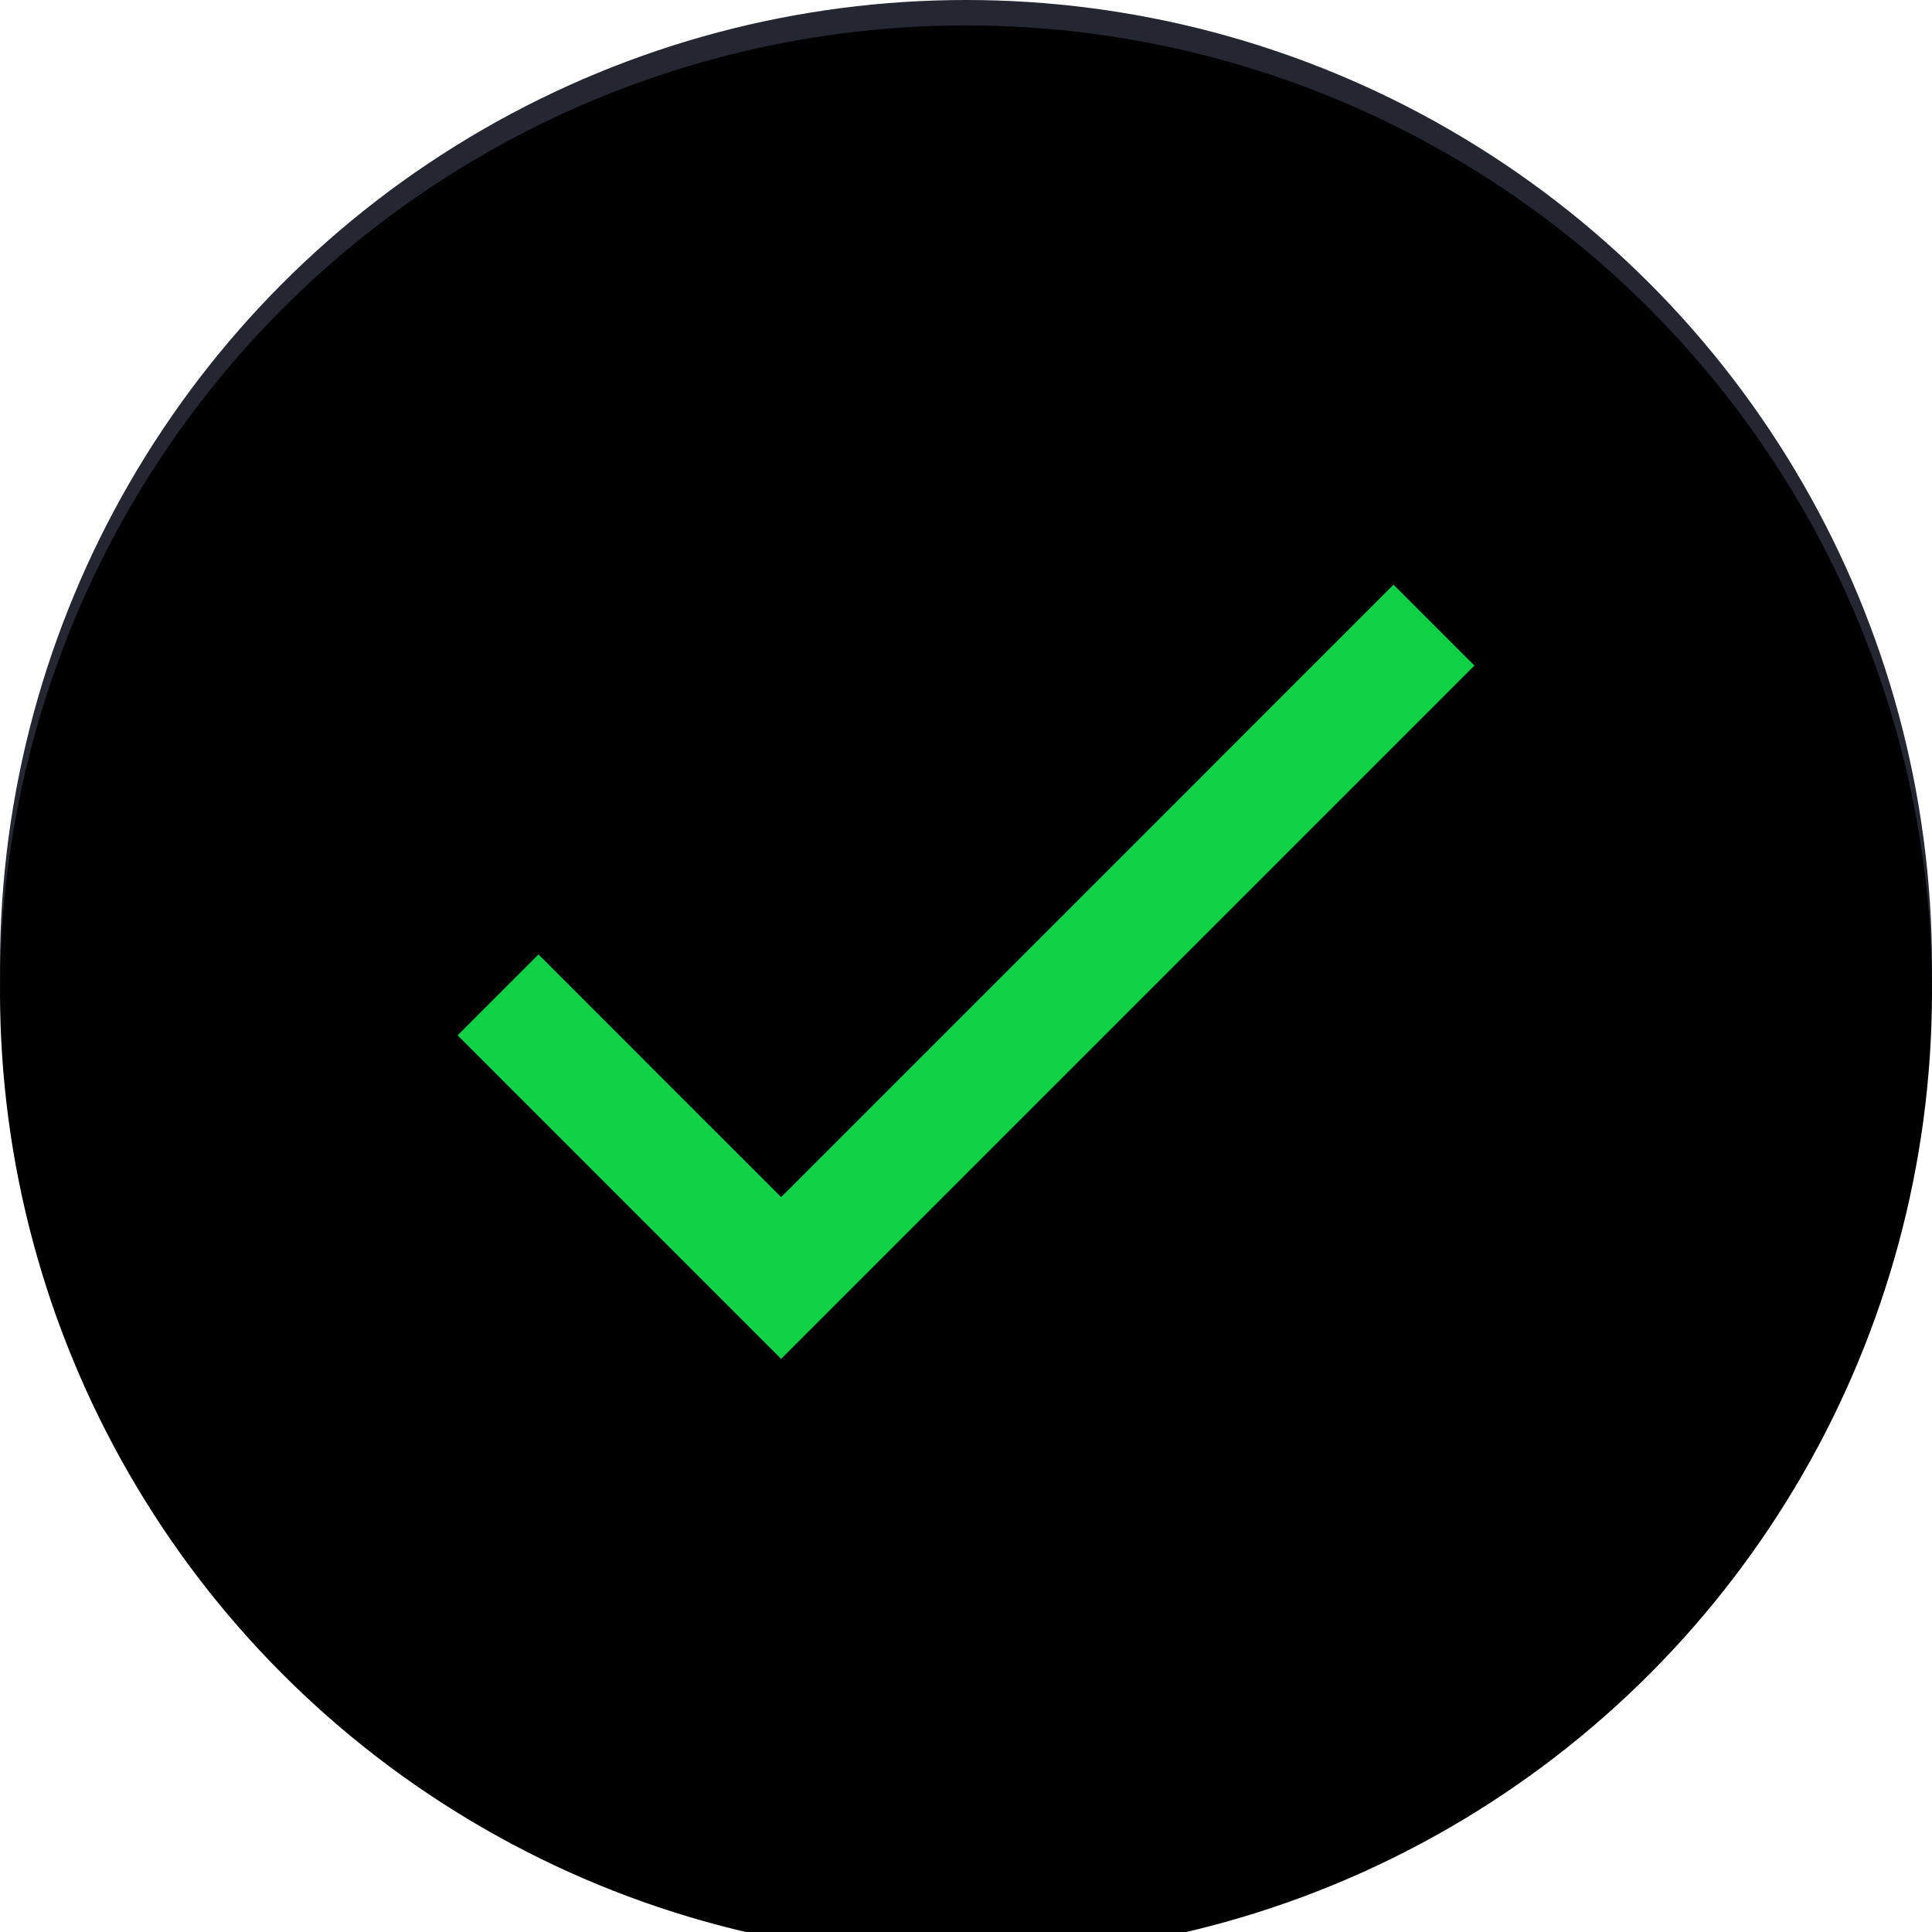 <?xml version="1.0" encoding="UTF-8"?>
<svg width="76px" height="76px" viewBox="0 0 76 76" version="1.1" xmlns="http://www.w3.org/2000/svg" xmlns:xlink="http://www.w3.org/1999/xlink">
    <title>done</title>
    <defs>
        <circle id="path-1" cx="38" cy="38" r="38"></circle>
        <filter x="-6.6%" y="-6.6%" width="113.2%" height="113.2%" filterUnits="objectBoundingBox" id="filter-2">
            <feMorphology radius="2" operator="erode" in="SourceAlpha" result="shadowSpreadInner1"></feMorphology>
            <feGaussianBlur stdDeviation="3.5" in="shadowSpreadInner1" result="shadowBlurInner1"></feGaussianBlur>
            <feOffset dx="0" dy="1" in="shadowBlurInner1" result="shadowOffsetInner1"></feOffset>
            <feComposite in="shadowOffsetInner1" in2="SourceAlpha" operator="arithmetic" k2="-1" k3="1" result="shadowInnerInner1"></feComposite>
            <feColorMatrix values="0 0 0 0 0.469   0 0 0 0 0.444   0 0 0 0 0.636  0 0 0 0.5 0" type="matrix" in="shadowInnerInner1"></feColorMatrix>
        </filter>
    </defs>
    <g id="Page-1" stroke="none" stroke-width="1" fill="none" fill-rule="evenodd">
        <g id="Extra-Large-Copy-10" transform="translate(-922, -390)">
            <g id="done" transform="translate(922, 390)">
                <g id="Oval-Copy-2">
                    <use fill="#242732" fill-rule="evenodd" xlink:href="#path-1"></use>
                    <use fill="black" fill-opacity="1" filter="url(#filter-2)" xlink:href="#path-1"></use>
                </g>
                <polygon id="Path" fill="#11D147" fill-rule="nonzero" points="30.727 47.091 21.182 37.545 18 40.727 30.727 53.455 58 26.182 54.818 23"></polygon>
            </g>
        </g>
    </g>
</svg>